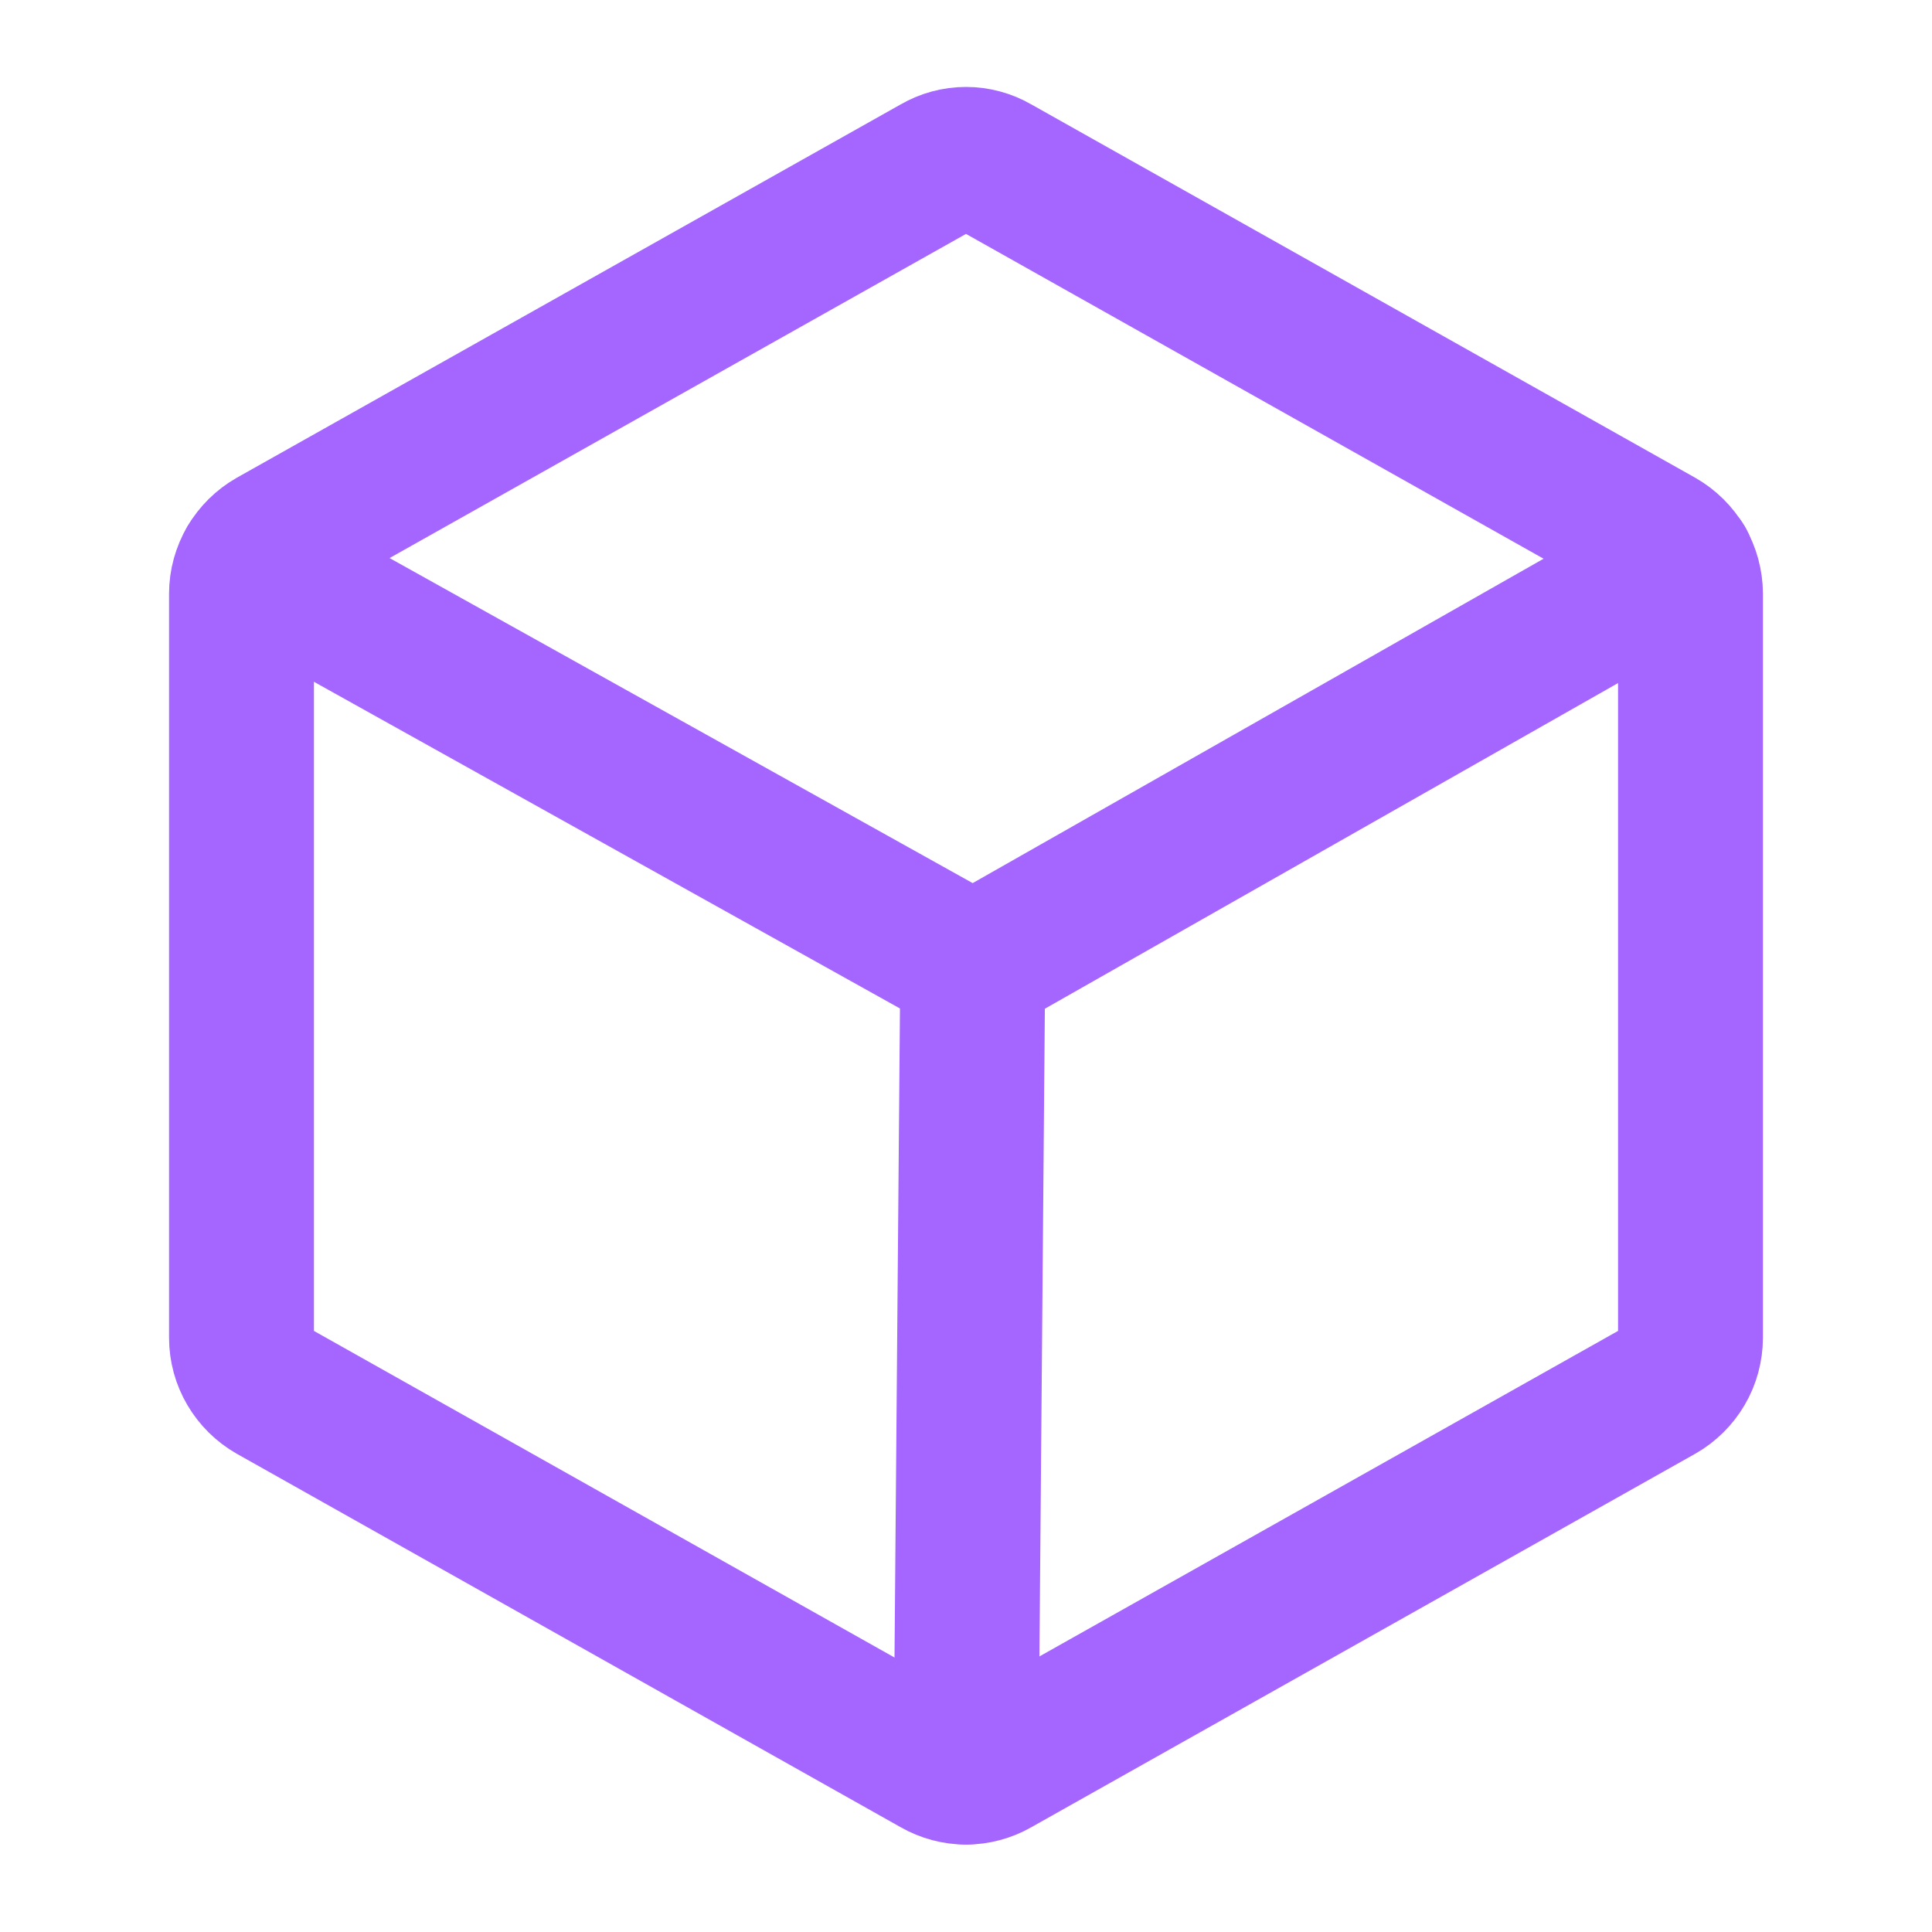 <svg width="16" height="16" viewBox="0 0 16 16" fill="none" xmlns="http://www.w3.org/2000/svg">
<path d="M14 11.079V4.917C13.999 4.828 13.976 4.741 13.931 4.664C13.886 4.587 13.821 4.523 13.744 4.479L8.244 1.386C8.17 1.343 8.086 1.32 8 1.32C7.914 1.32 7.83 1.343 7.756 1.386L2.256 4.479C2.179 4.523 2.114 4.587 2.069 4.664C2.024 4.741 2 4.828 2 4.917V11.079C2 11.168 2.024 11.256 2.069 11.332C2.114 11.409 2.179 11.473 2.256 11.517L7.756 14.611C7.83 14.653 7.914 14.676 8 14.676C8.086 14.676 8.17 14.653 8.244 14.611L13.744 11.517C13.821 11.473 13.886 11.409 13.931 11.332C13.976 11.256 13.999 11.168 14 11.079V11.079Z" stroke="#A566FF" stroke-width="1.2" stroke-linecap="round" stroke-linejoin="round"/>
<path d="M13.933 4.664L8.058 8.002L2.07 4.664" stroke="#A566FF" stroke-width="1.2" stroke-linecap="round" stroke-linejoin="round"/>
<path d="M8.056 8L8 14.675" stroke="#A566FF" stroke-width="1.2" stroke-linecap="round" stroke-linejoin="round"/>
</svg>
